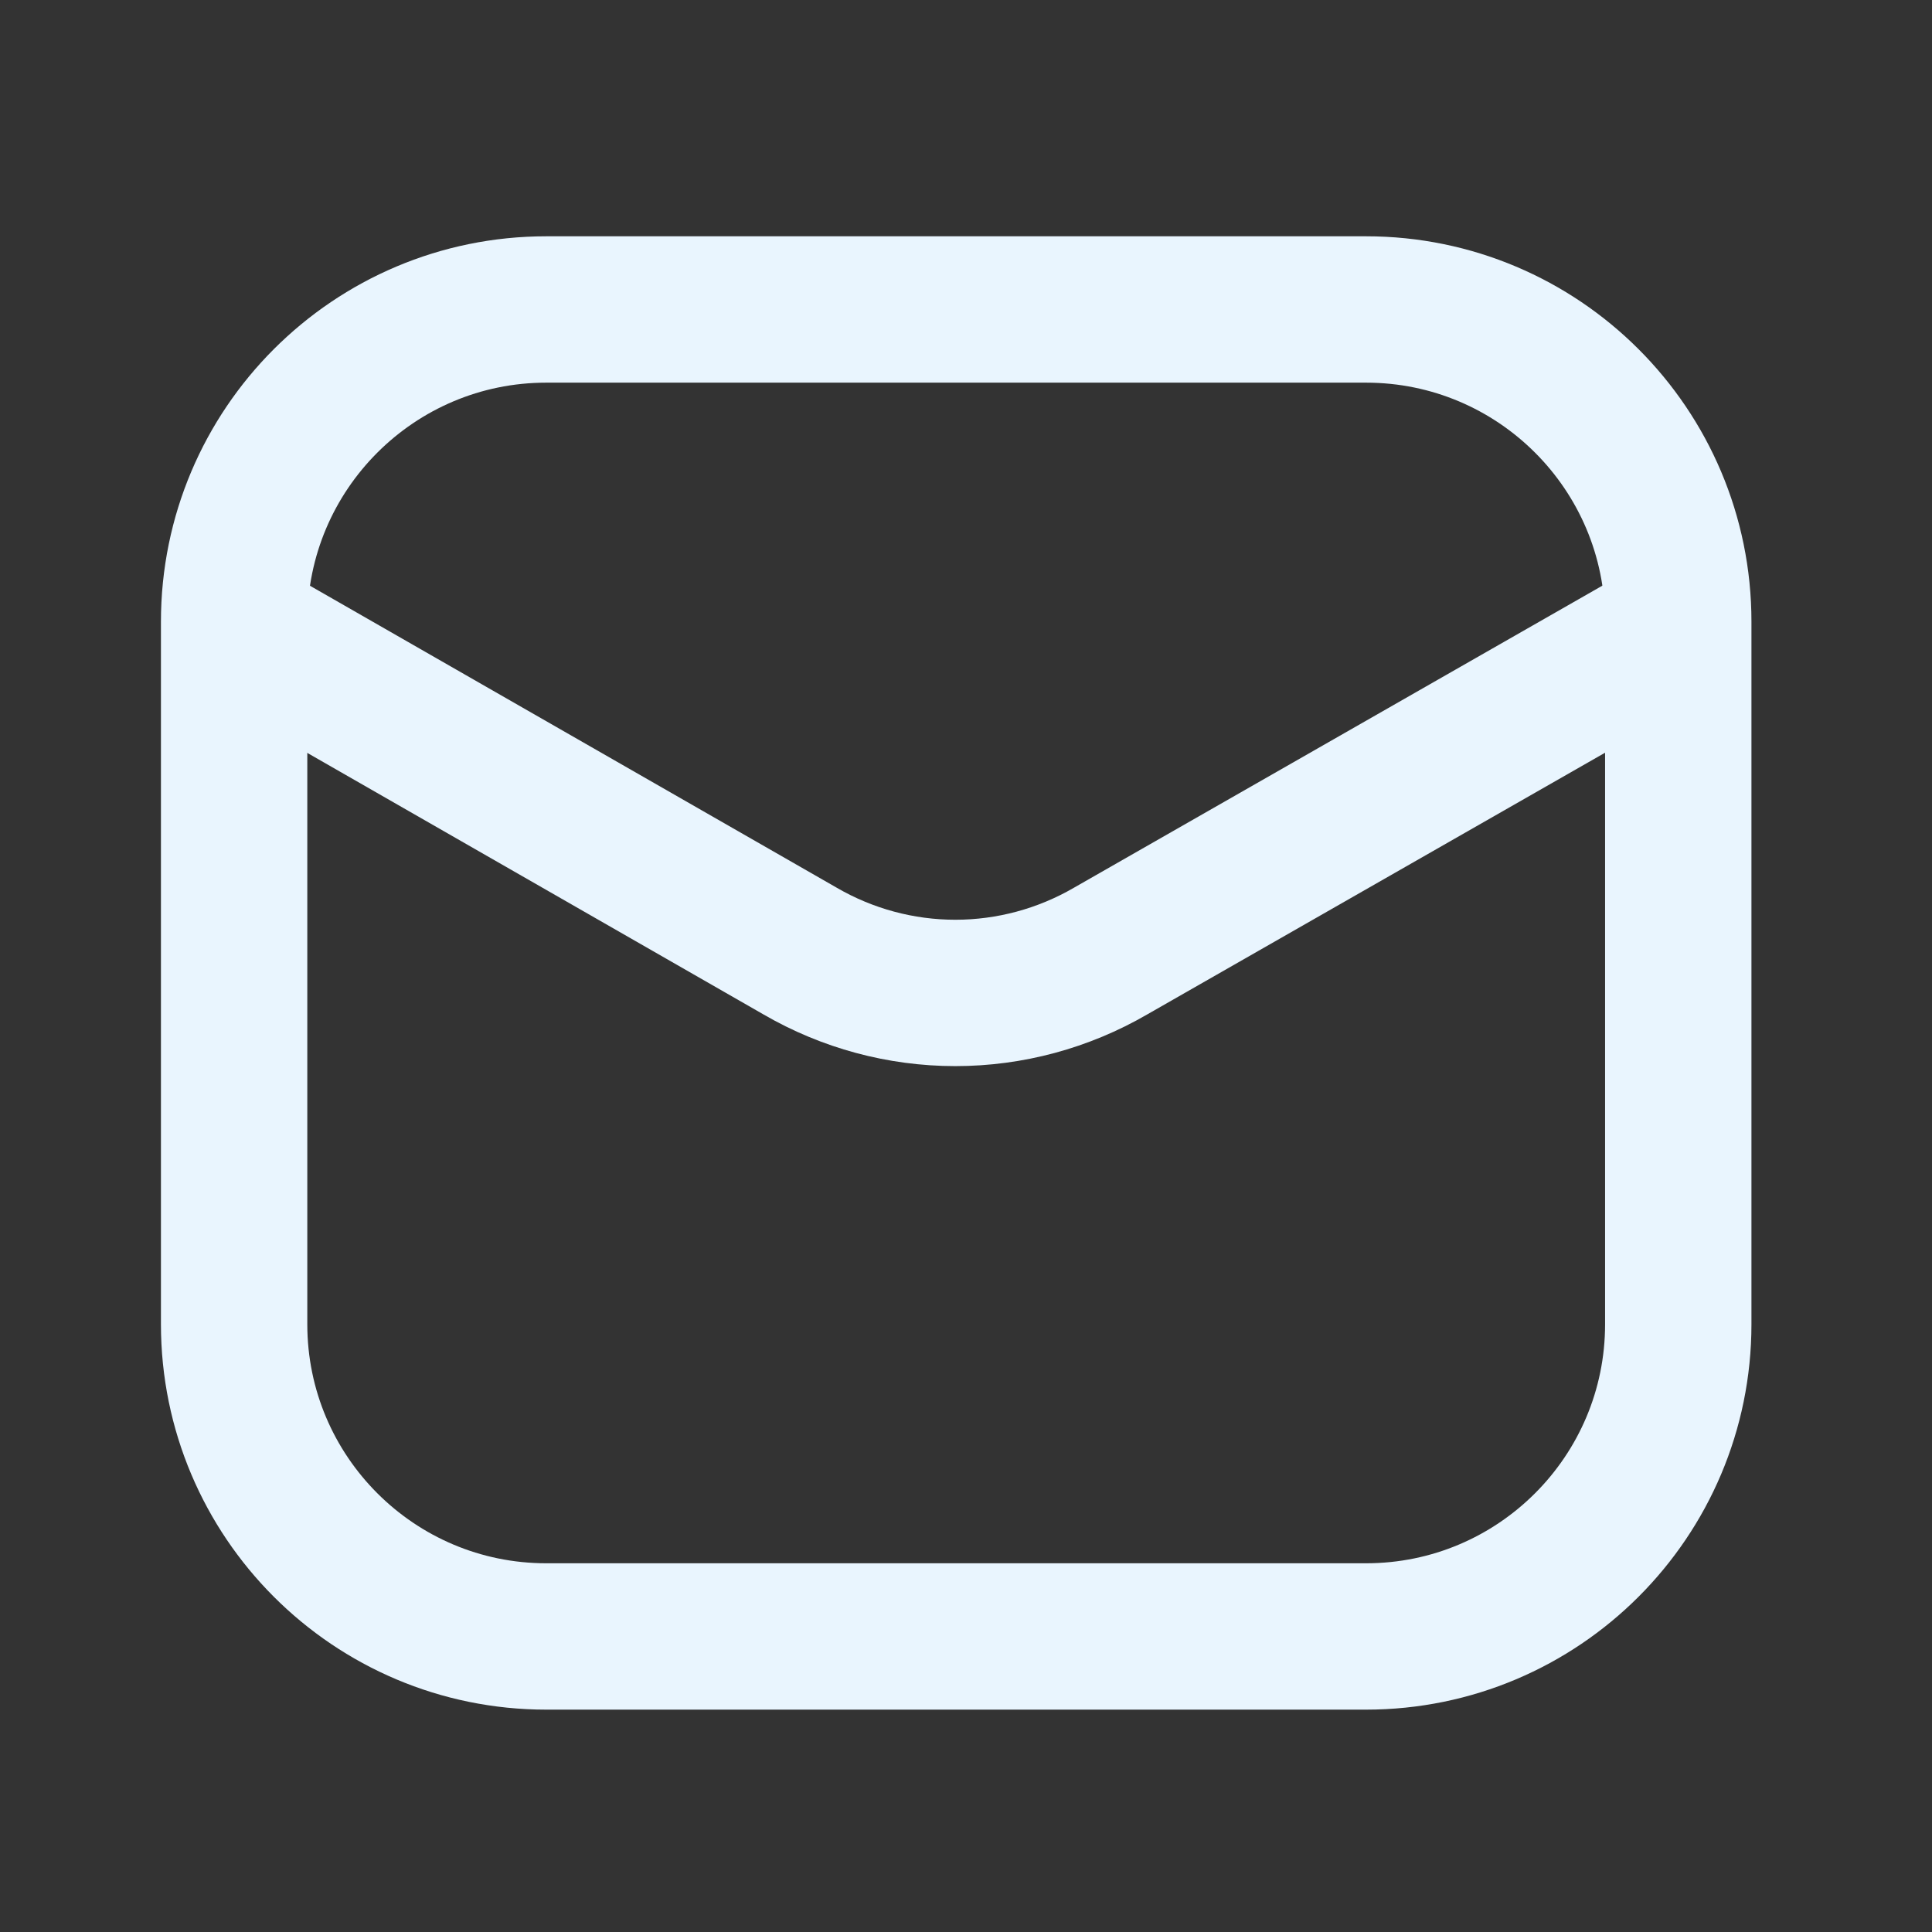 <svg width="33" height="33" viewBox="0 0 33 33" fill="none" xmlns="http://www.w3.org/2000/svg">
<rect x="0" y="0" width="33" height="33" fill="#333333" stroke="none"/>
<path d="M23.332 5.286H9.332C6.387 5.286 3.999 7.673 3.999 10.619V22.619C3.999 25.564 6.387 27.952 9.332 27.952H23.332C26.278 27.952 28.666 25.564 28.666 22.619V10.619C28.666 7.673 26.278 5.286 23.332 5.286Z" stroke="#E9F5FE" stroke-width="2.5"/>
<path d="M4.062 10.739L13.668 16.246C14.473 16.713 15.387 16.96 16.318 16.96C17.249 16.96 18.163 16.713 18.968 16.246L28.602 10.739" stroke="#E9F5FE" stroke-width="2.5" stroke-linecap="round" stroke-linejoin="round"/>
</svg>
